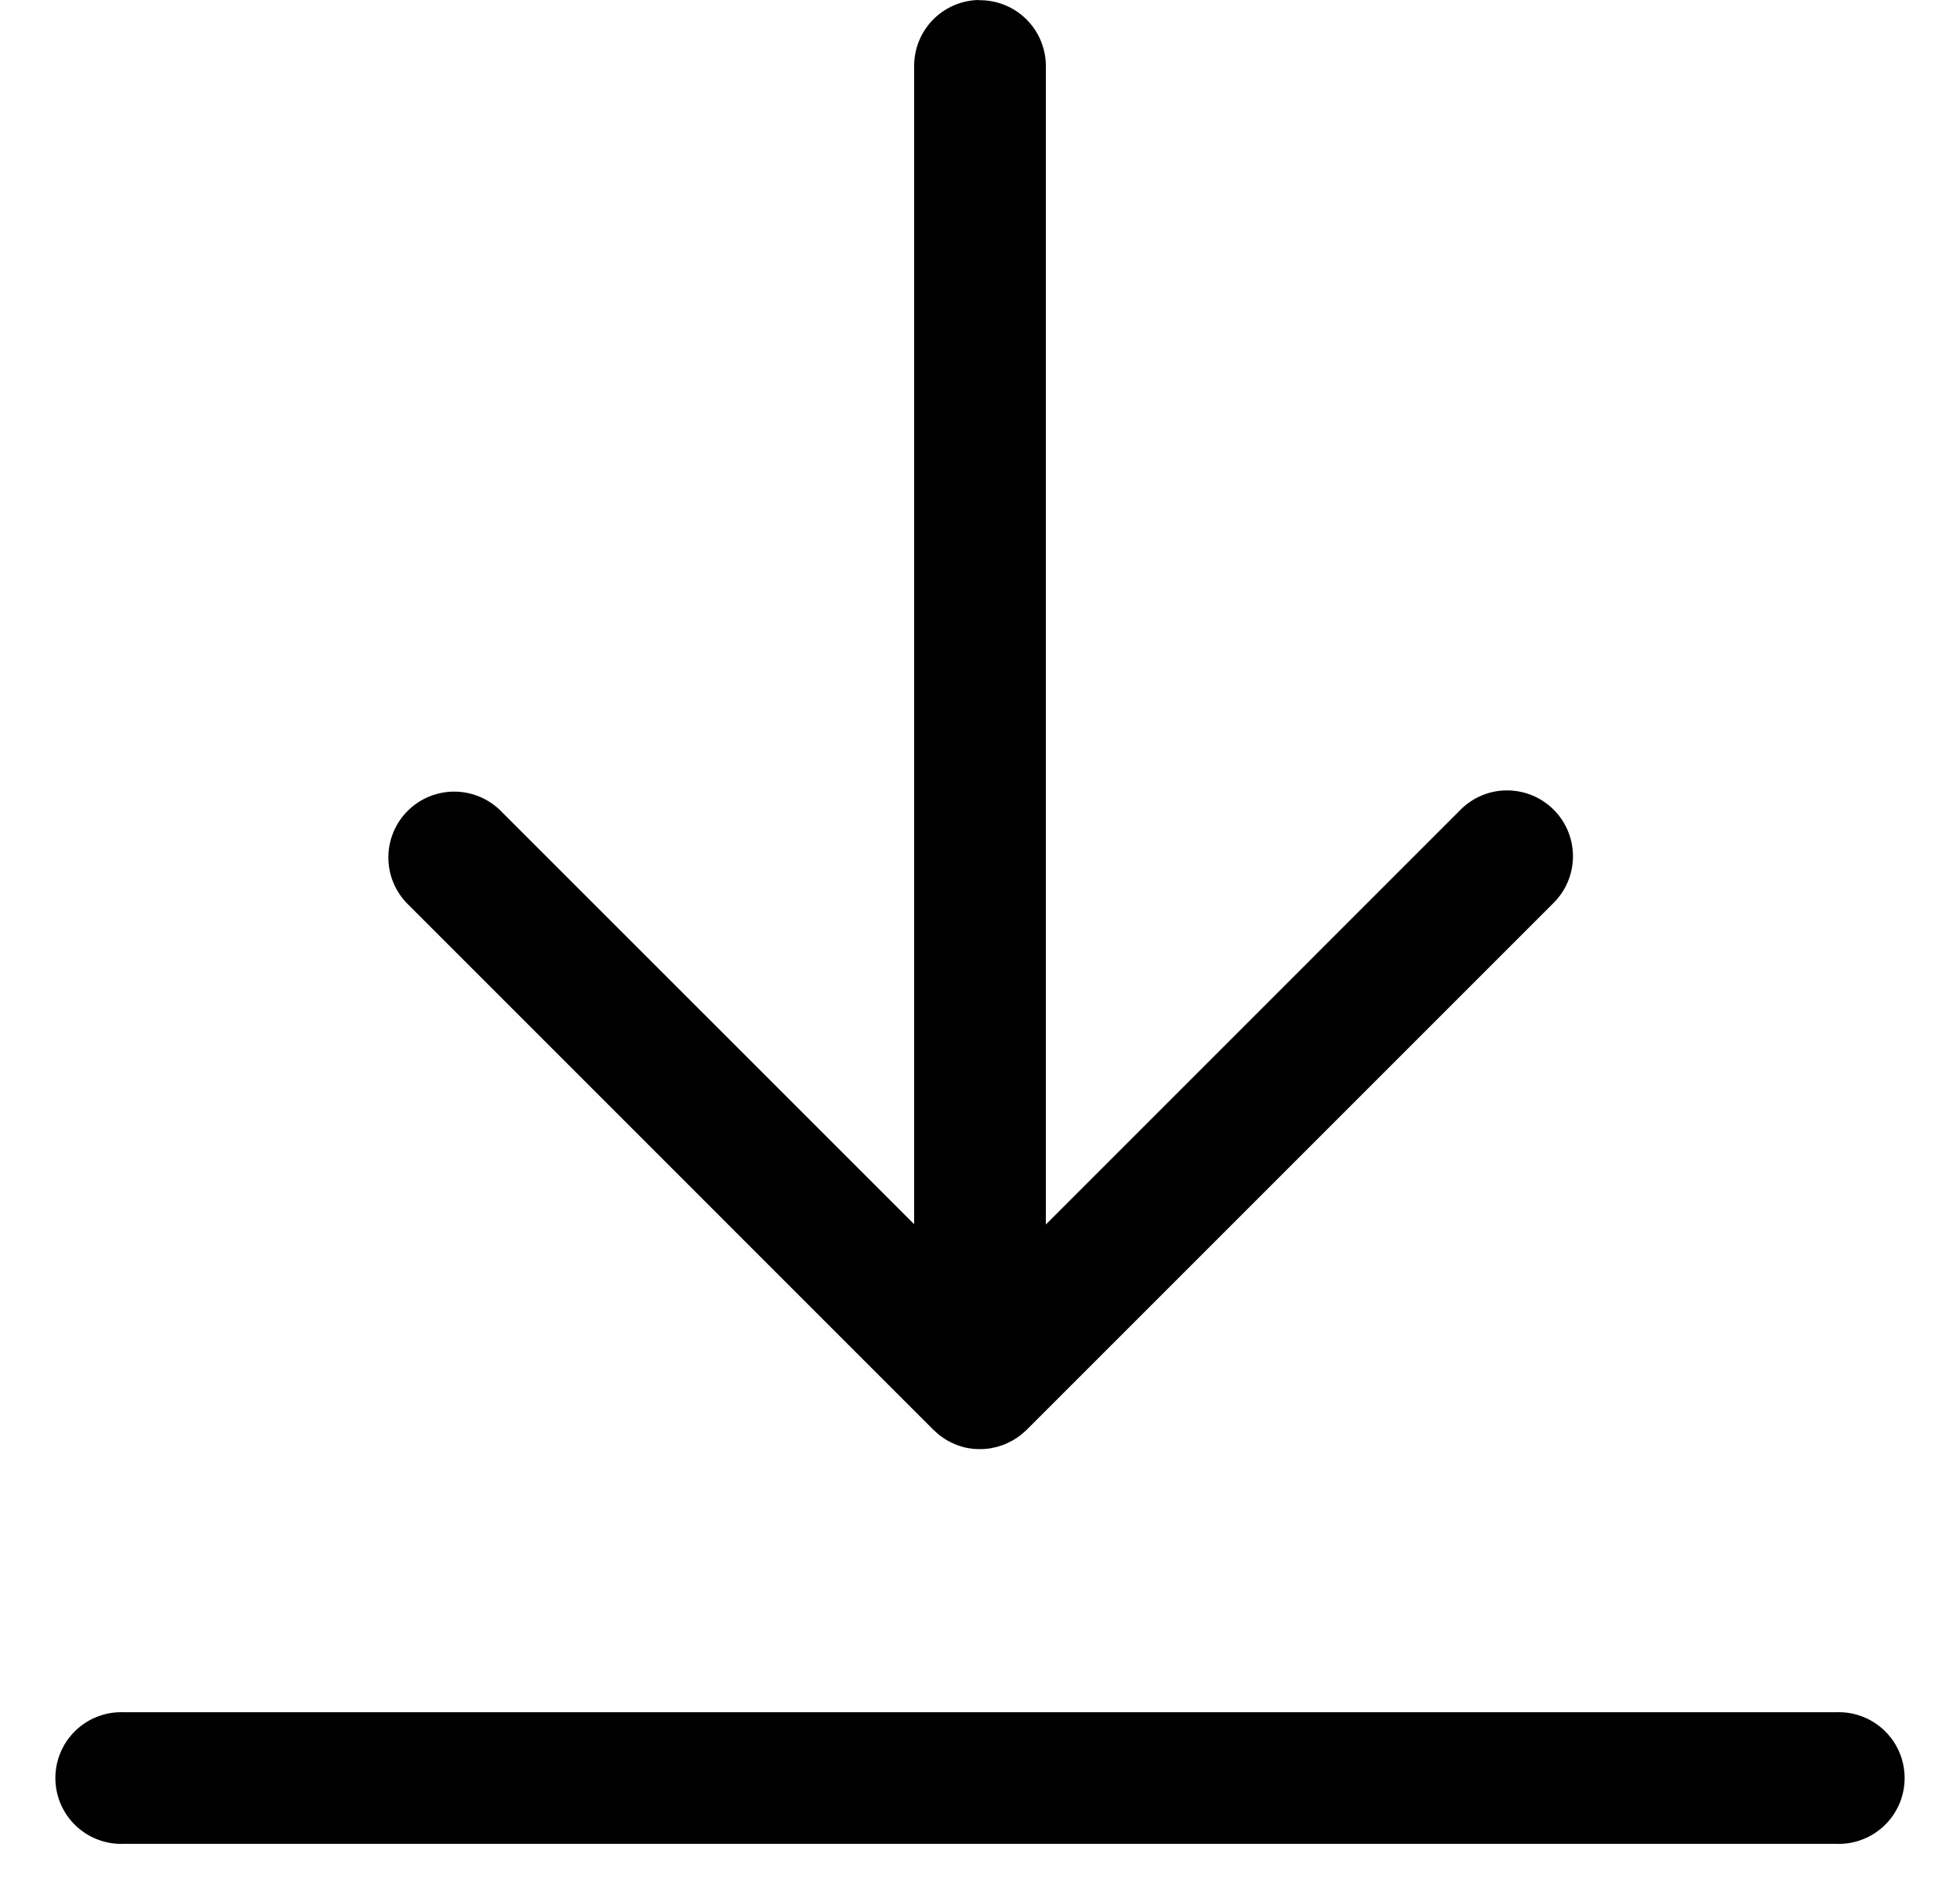 <svg xmlns="http://www.w3.org/2000/svg" width="27" height="26" viewBox="0 0 27 26">
    <path fill="#000" fill-rule="nonzero" d="M13.486 0a.907.907 0 0 0-.893.907v15.958L6.887 11.16a.907.907 0 0 0-1.282 1.283l7.254 7.255.01.008.002.002a.893.893 0 0 0 .028.026l.038.033.002.002.023.017.003.002.043.03.004.003.032.02.004.002.037.02.005.003.033.015.005.002.037.017.005.002.04.015.007.001.032.011.006.002.04.01.006.001a.362.362 0 0 0 .038.008h.005a.565.565 0 0 0 .04.006l.004.001a.5.5 0 0 0 .043.004h.002l.047.002h.045a.884.884 0 0 0 .08-.006l-.003.001c.007 0 .008-.002.01-.002l-.005.001a.837.837 0 0 0 .062-.01h-.005c.02-.003.035-.007.049-.01l-.007.002a.719.719 0 0 0 .041-.01l-.006.001.06-.018-.006.002.039-.015-.006.003a.527.527 0 0 0 .053-.023l-.005.002.073-.037-.004.003.005-.004-.003.002a.751.751 0 0 0 .055-.034l-.003.002c.015-.01.027-.017.038-.026l-.003.002c.023-.017.042-.032.06-.048v.001c0-.002.003-.004.005-.006.015-.012.03-.024.042-.037l7.253-7.253a.907.907 0 0 0-.632-1.557h-.028.002a.905.905 0 0 0-.623.273l-5.706 5.707V.922.91A.907.907 0 0 0 13.5.003h-.014V0zM1.713 23.588H1.7a.907.907 0 1 0 0 1.813H25.3a.907.907 0 1 0 0-1.813H1.712z"/>
</svg>
